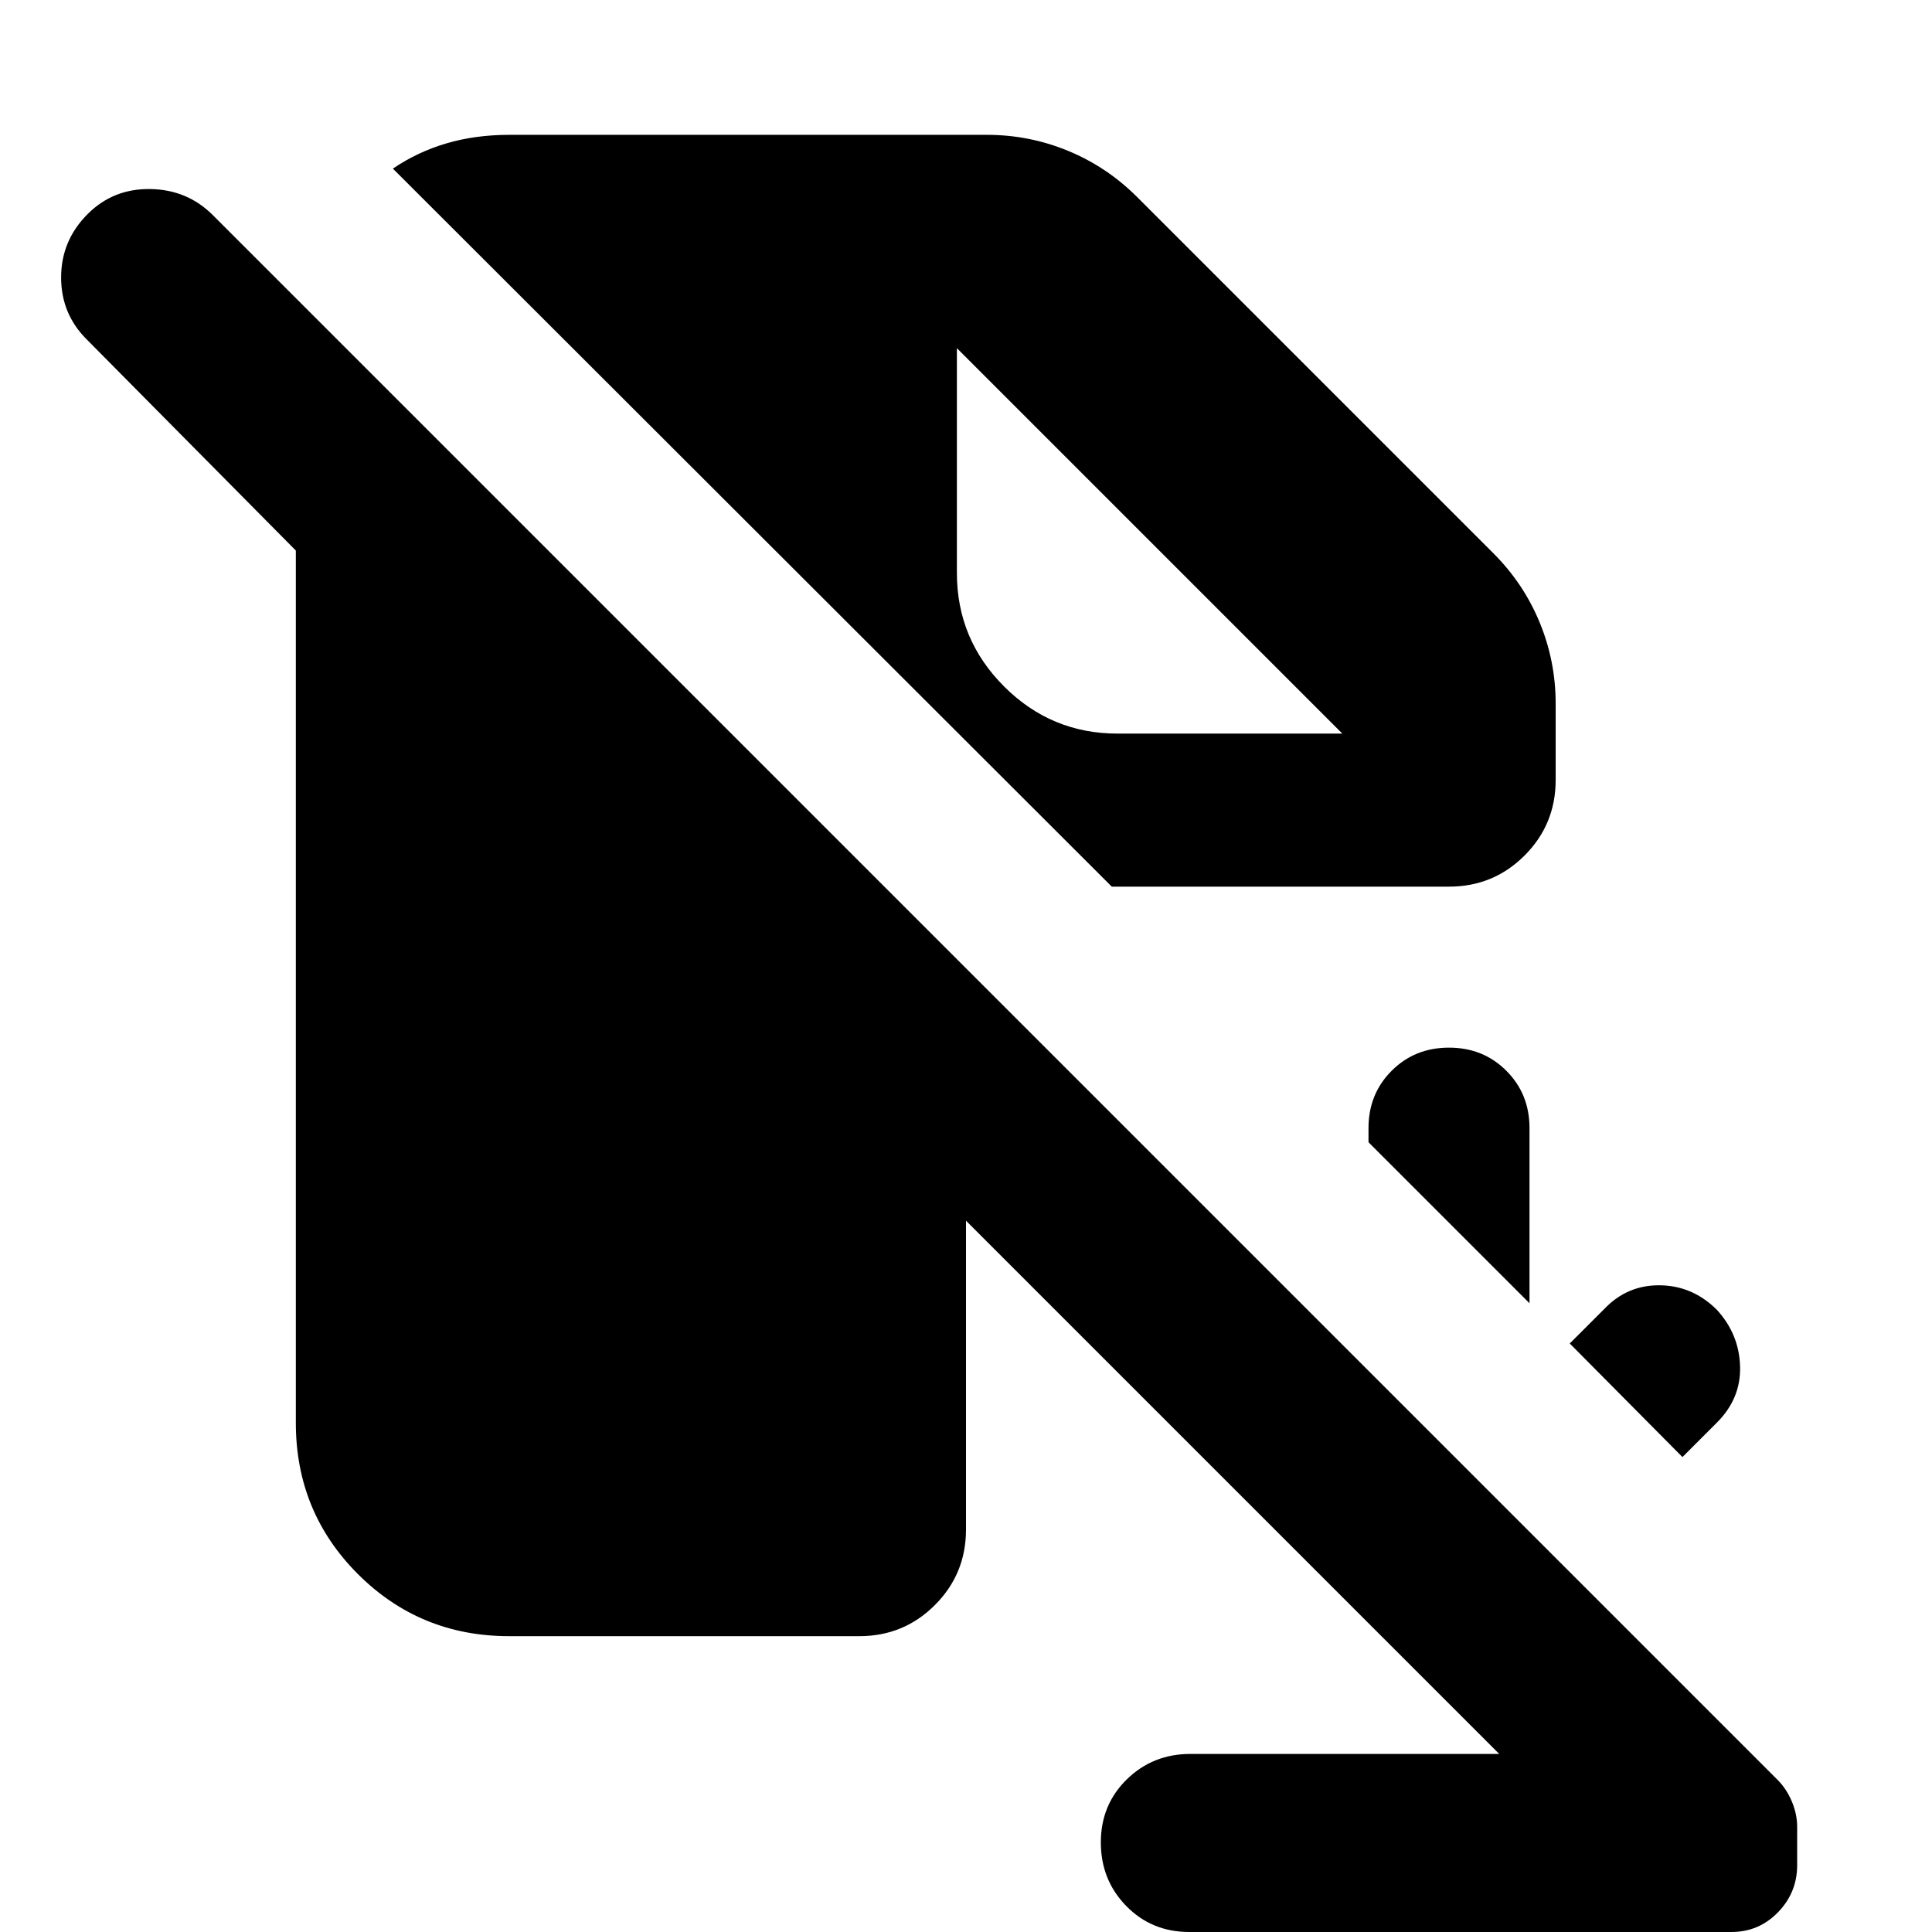 <svg xmlns="http://www.w3.org/2000/svg" height="24" viewBox="0 -960 960 960" width="24"><path d="m836-236-56-56.435 17.13-17.13q11.435-12 27.718-11.783 16.282.218 28.282 12.218 11 12 11.5 28t-11.5 28L836-236Zm-76-76.435-80-80v-7q0-17 11.5-28.5t28.5-11.5q17 0 28.5 11.5t11.5 28.5v87Zm-207.565-207L195.217-876.218q12.392-8.391 26.761-12.587 14.37-4.196 31.023-4.196h237.39q21.088 0 40.392 7.979 19.305 7.978 34.262 22.935l177.042 177.042q14.957 14.957 22.935 34.262 7.979 19.304 7.979 40.392v37.956q0 22.087-15.457 37.544-15.457 15.456-37.544 15.456H552.435ZM590.956 0Q572.26 0 559.63-12.913q-12.631-12.913-12.631-31.609t12.913-31.326q12.914-12.63 31.609-12.63h153.434L480-353.435V-200q0 22.087-15.457 37.544-15.456 15.457-37.544 15.457H253.001q-44.305 0-75.153-30.849-30.849-30.848-30.849-75.153v-433.434l-104-105q-12.695-12.695-12.63-30.891.065-18.196 13.196-31.326 12.695-12.696 31.108-12.414 18.413.283 31.109 12.979l777.48 777.48q4.434 4.434 7.087 10.738 2.652 6.304 2.652 12.609v19.043q0 13.608-9.522 23.413Q873.957 0 860.349 0H590.956ZM475.478-786.999v111.737q0 32.914 23.435 56.349 23.435 23.435 56.349 23.435h111.737L475.478-786.999l191.521 191.521-191.521-191.521Z"/></svg>